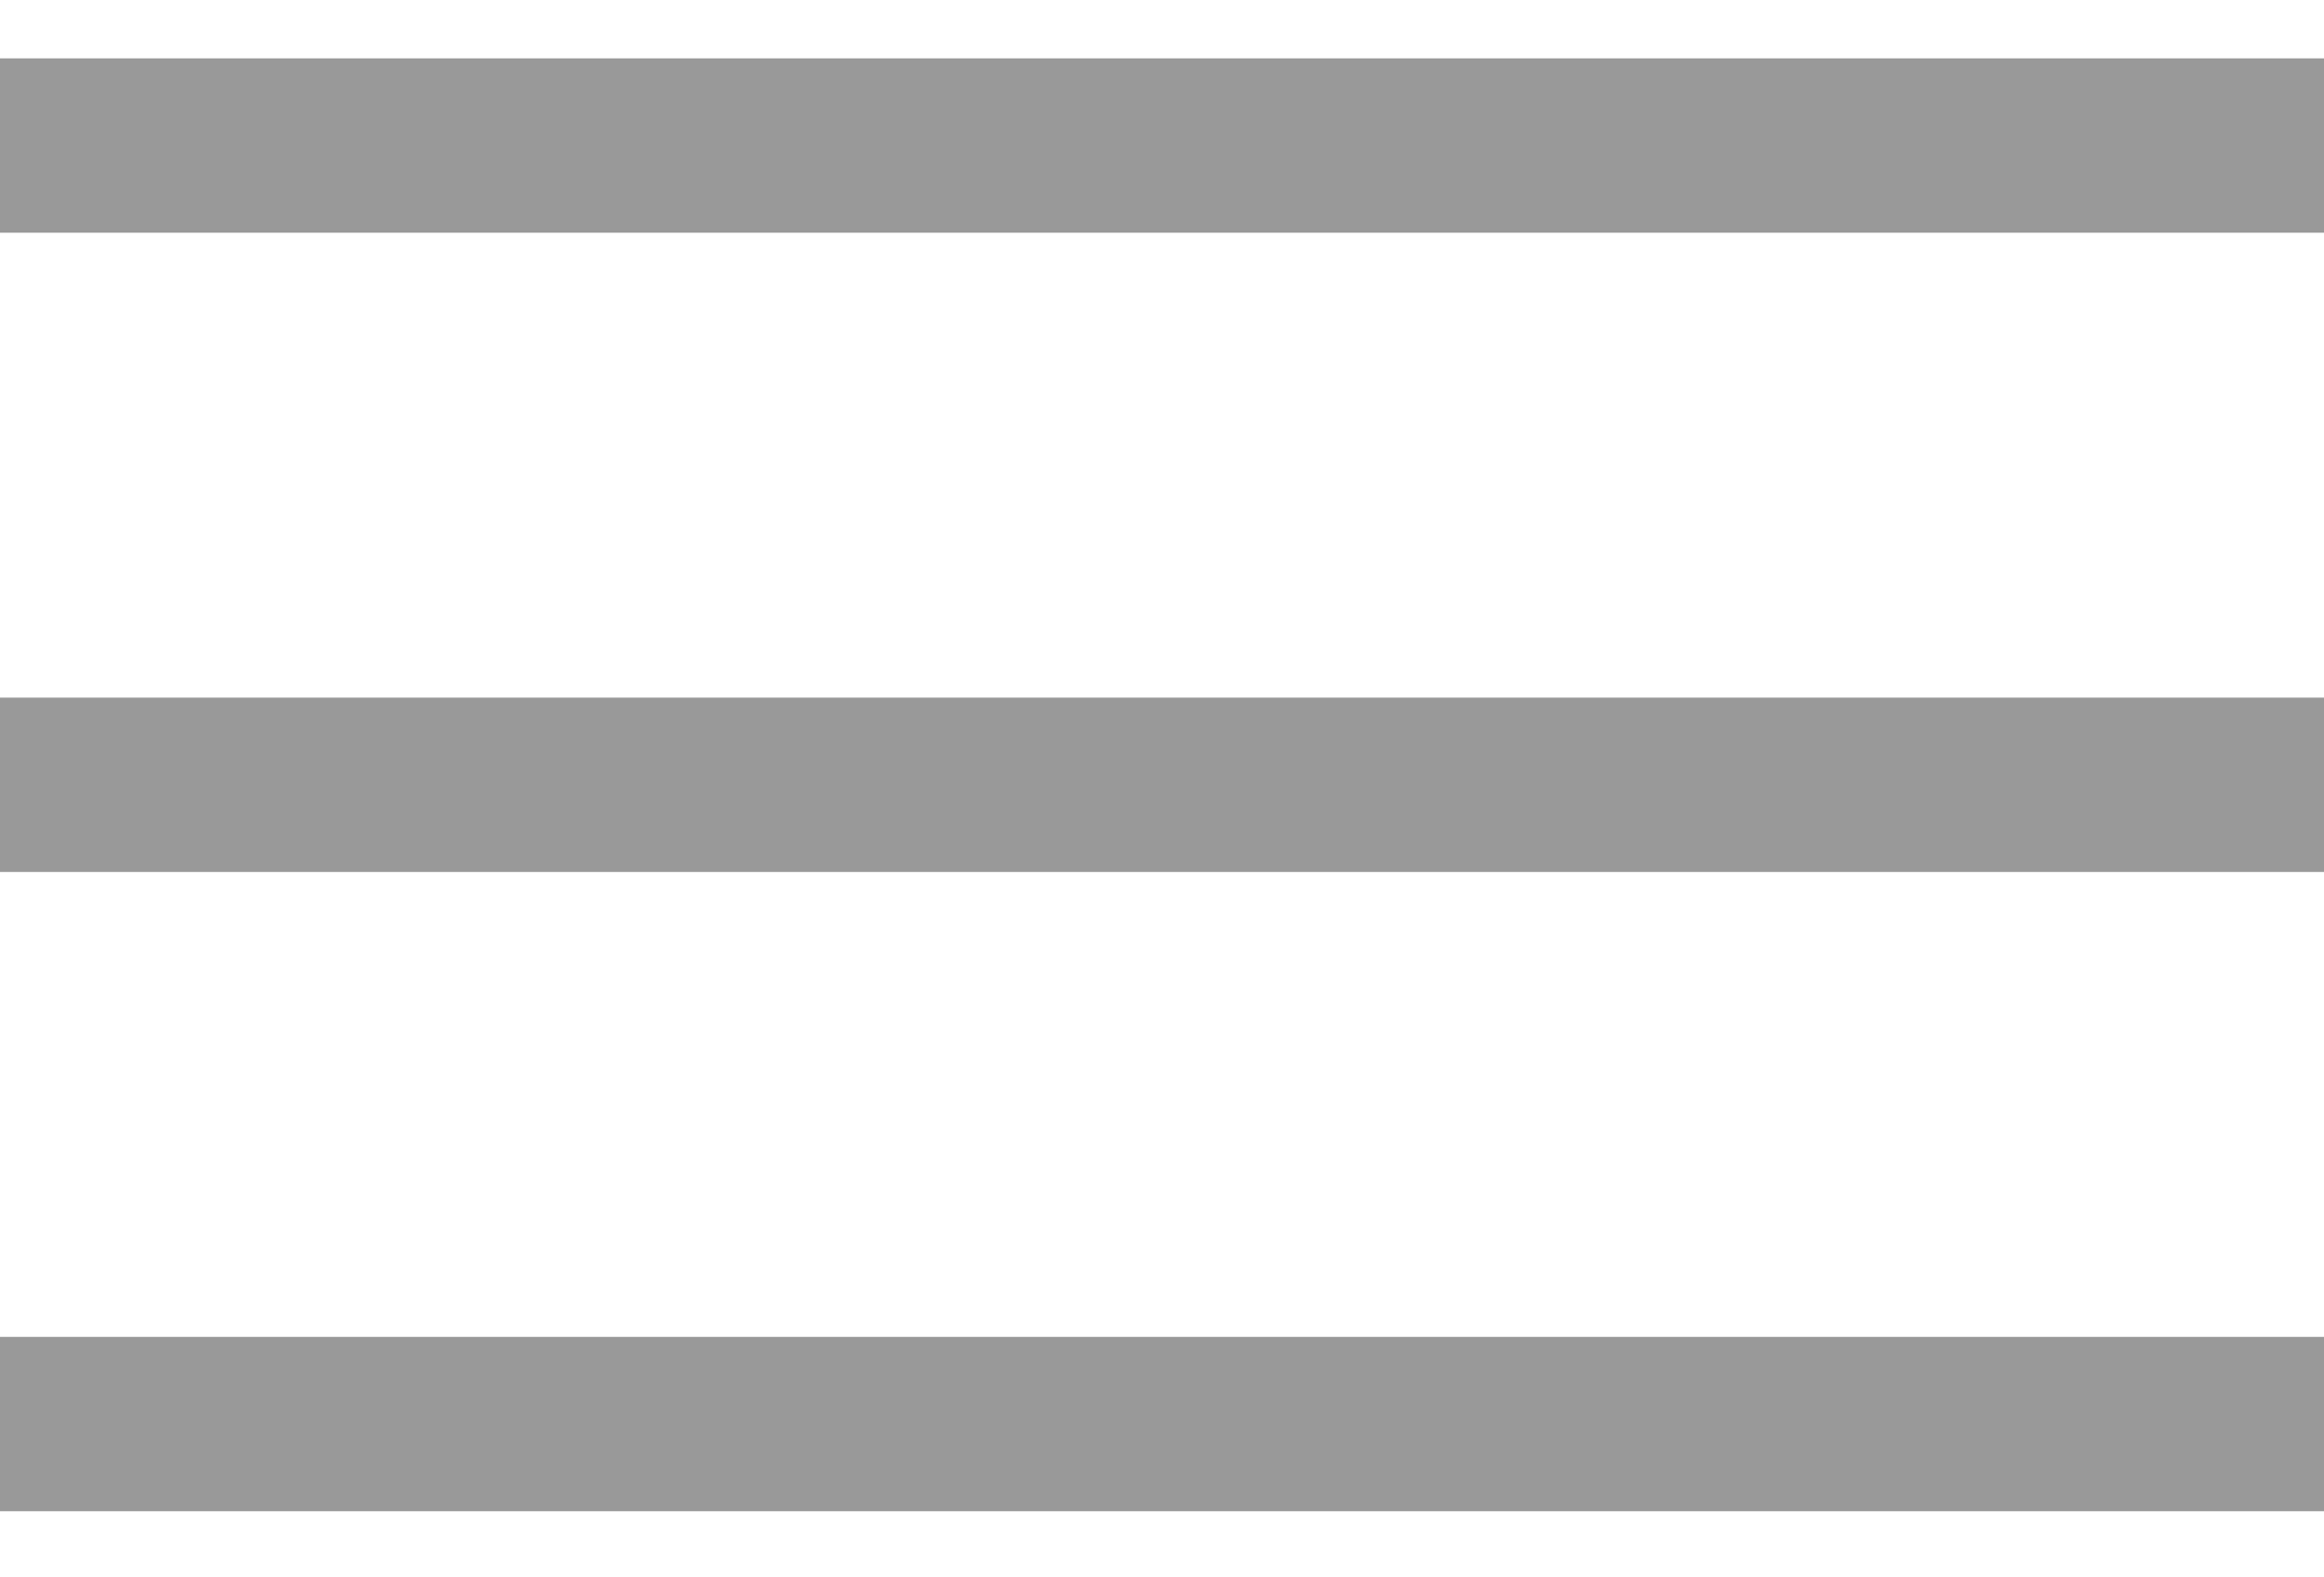 <svg width="28" height="19" viewBox="0 0 28 19" fill="none" xmlns="http://www.w3.org/2000/svg">
<path d="M28 16.103V18.203H0V16.103H28ZM28 8.403V10.503H0V8.403H28ZM28 0.703V2.803H0V0.703H28Z" fill="#999999"/>
</svg>
